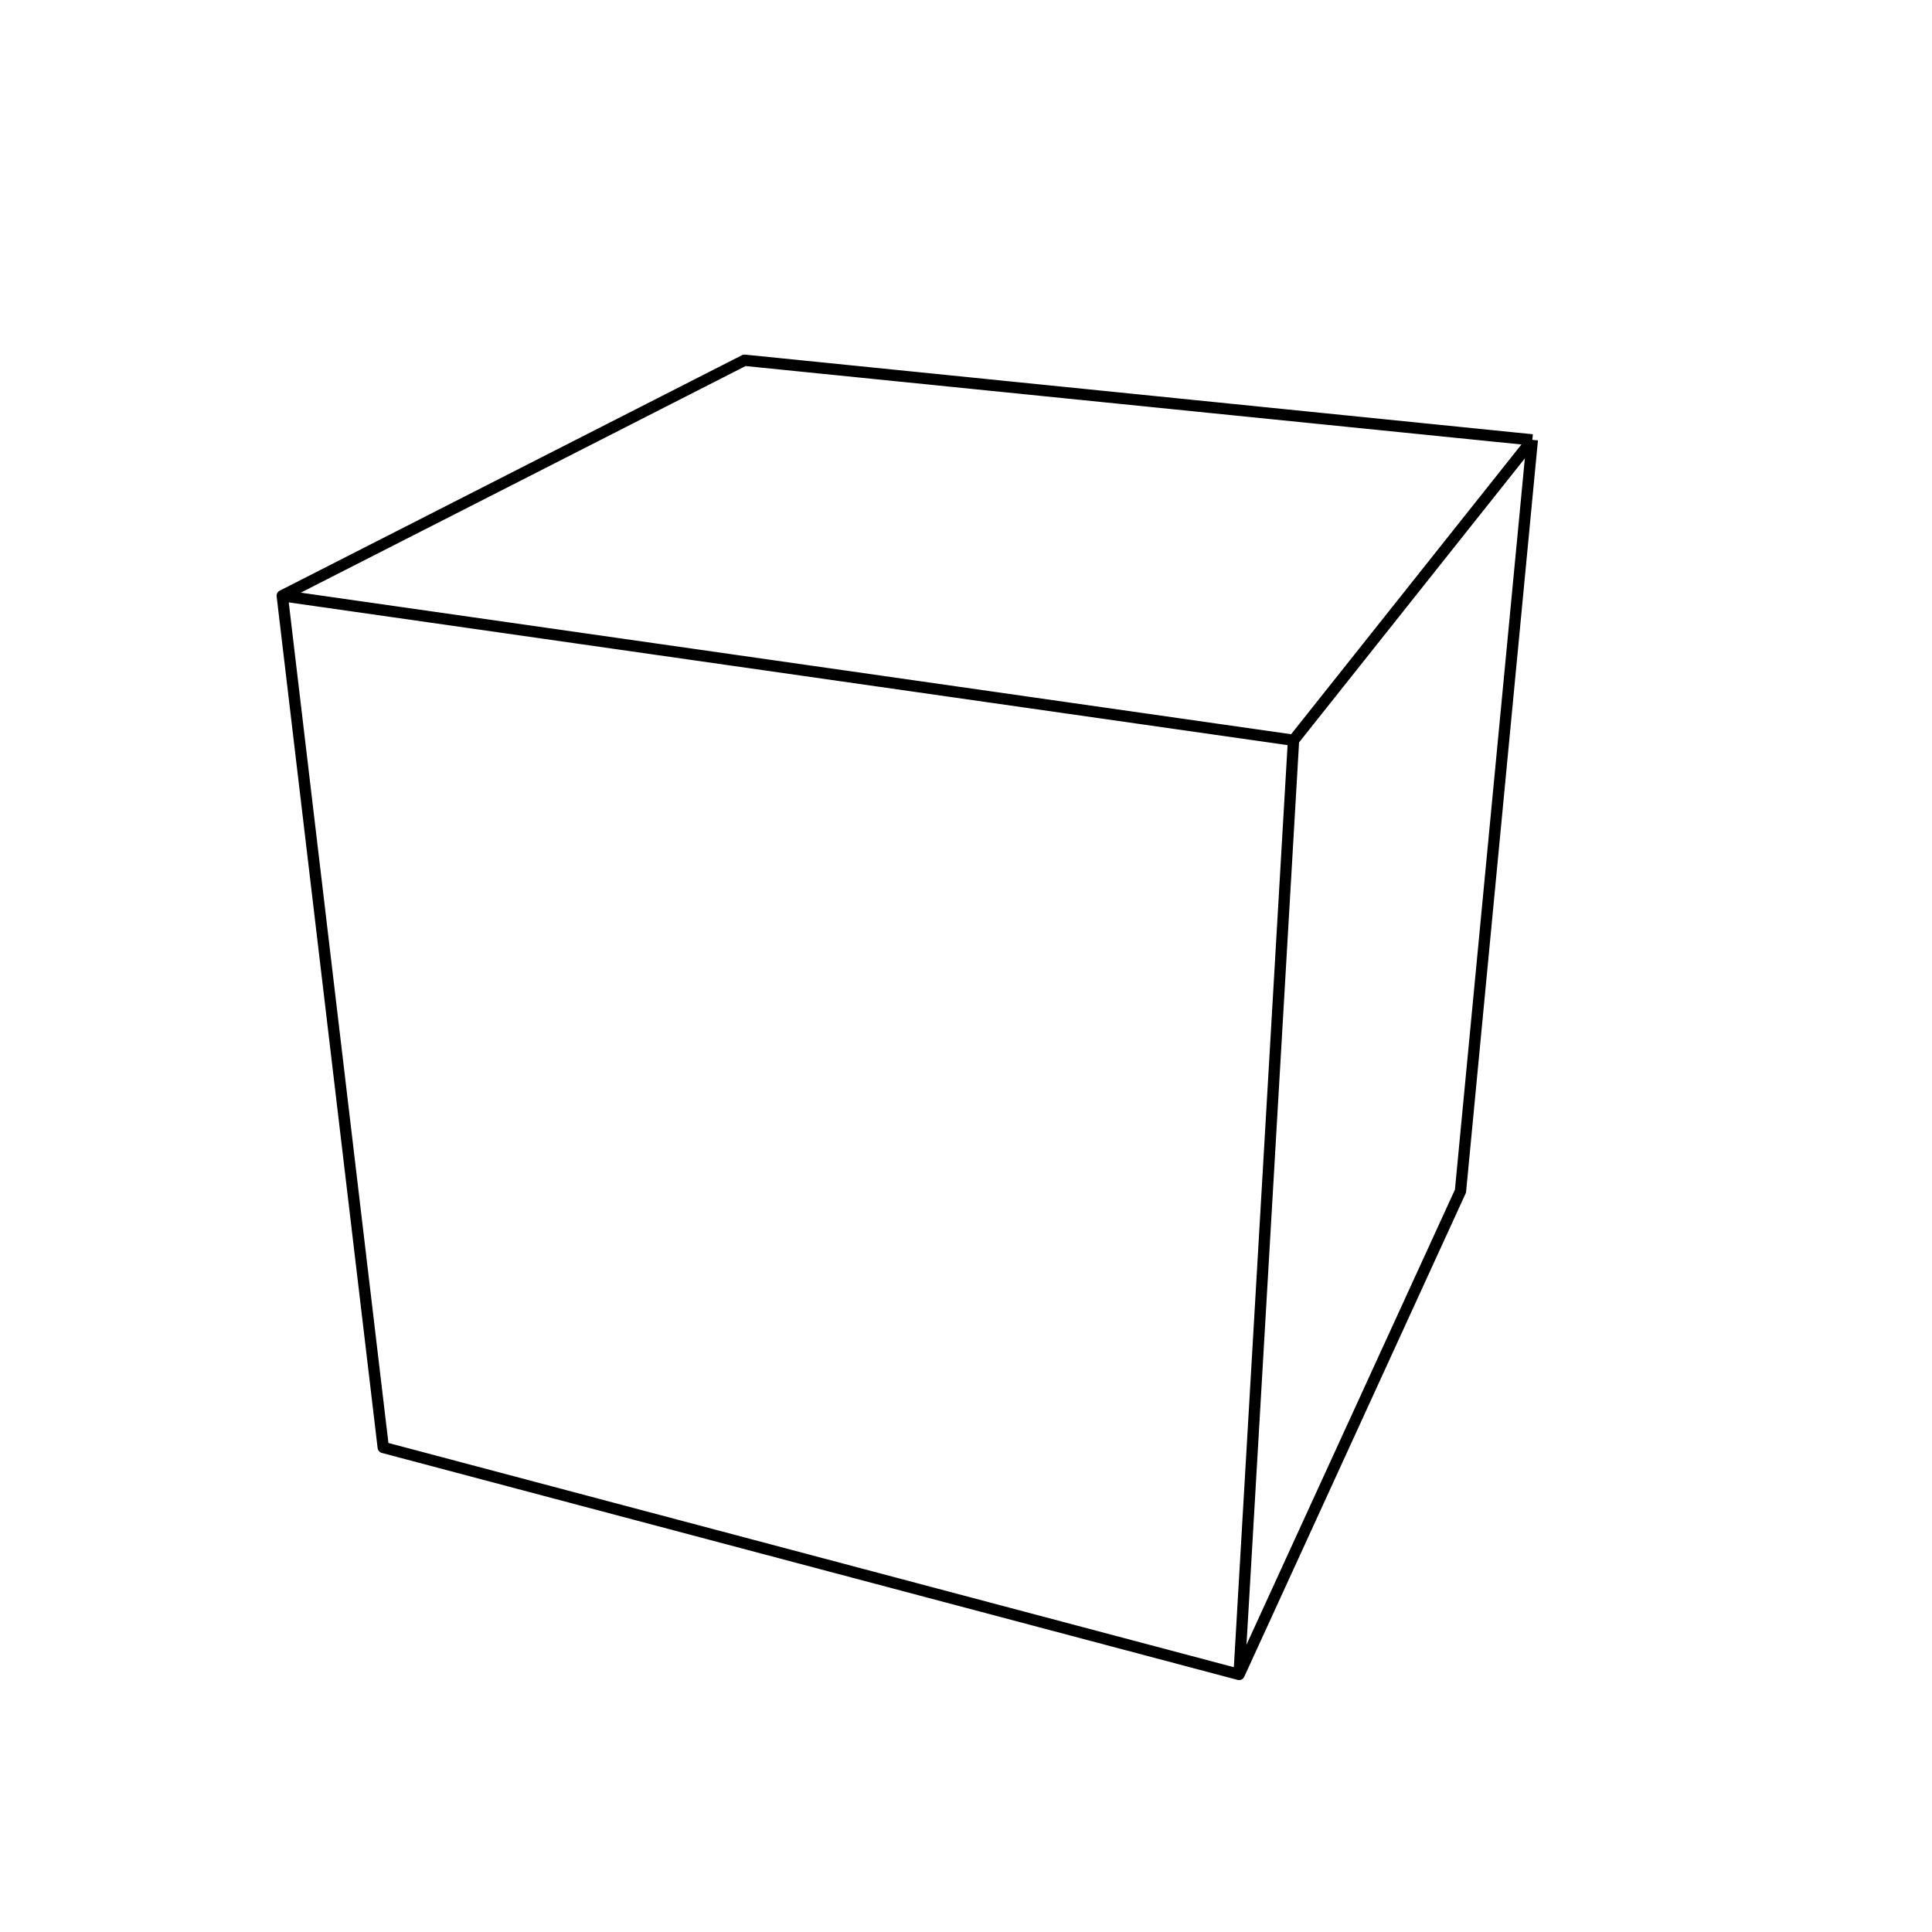 <?xml version='1.0' encoding='ascii'?>
<svg xmlns="http://www.w3.org/2000/svg" height="512" version="1.1" width="512">
    <g id="View Layer_LineSet" inkscape:groupmode="lineset" inkscape:label="View Layer_LineSet" xmlns:inkscape="http://www.inkscape.org/namespaces/inkscape">
        <g id="strokes" inkscape:groupmode="layer" inkscape:label="strokes" xmlns:inkscape="http://www.inkscape.org/namespaces/inkscape">
            <path d=" M 406.078, 116.574 396.128, 115.569 386.179, 114.563 376.230, 113.557 366.280, 112.551 356.331, 111.546 346.382, 110.540 336.433, 109.534 326.483, 108.528 316.534, 107.523 306.585, 106.517 296.635, 105.511 286.686, 104.505 276.737, 103.500 266.788, 102.494 256.838, 101.488 246.889, 100.482 236.940, 99.476 226.990, 98.471 217.041, 97.465 207.092, 96.459 197.307, 95.470 188.397, 100.009 179.487, 104.549 170.576, 109.088 161.666, 113.627 152.756, 118.166 143.845, 122.706 134.935, 127.245 126.024, 131.784 117.114, 136.323 108.204, 140.863 99.293, 145.402 90.383, 149.941 81.472, 154.480 74.802, 157.879 75.979, 167.809 77.157, 177.740 78.334, 187.670 79.512, 197.601 80.689, 207.531 81.867, 217.461 83.044, 227.392 84.222, 237.322 85.399, 247.253 86.577, 257.183 87.754, 267.114 88.932, 277.044 90.109, 286.974 91.287, 296.905 92.465, 306.835 93.642, 316.766 94.820, 326.696 95.997, 336.627 97.175, 346.557 98.352, 356.487 99.530, 366.418 100.707, 376.348 101.566, 383.589 111.232, 386.153 120.897, 388.716 130.563, 391.280 140.229, 393.843 149.895, 396.407 159.561, 398.970 169.227, 401.534 178.892, 404.097 188.558, 406.661 198.224, 409.224 207.890, 411.788 217.556, 414.351 227.222, 416.915 236.887, 419.479 246.553, 422.042 256.219, 424.606 265.885, 427.169 275.551, 429.733 285.217, 432.296 294.882, 434.860 304.548, 437.423 314.214, 439.987 323.880, 442.550 328.373, 443.742 332.537, 434.650 336.702, 425.559 340.866, 416.467 345.031, 407.375 349.195, 398.284 353.360, 389.192 357.524, 380.101 361.689, 371.009 365.853, 361.917 370.018, 352.826 374.182, 343.734 378.346, 334.643 382.511, 325.551 387.039, 315.666 387.991, 305.711 388.943, 295.757 389.895, 285.802 390.847, 275.847 391.799, 265.893 392.751, 255.938 393.703, 245.984 394.654, 236.029 395.606, 226.074 396.558, 216.120 397.510, 206.165 398.462, 196.211 399.414, 186.256 400.366, 176.301 401.318, 166.347 402.270, 156.392 403.222, 146.438 404.174, 136.483 405.126, 126.529 406.078, 116.574 " fill="none" stroke="rgb(0, 0, 0)" stroke-linecap="butt" stroke-linejoin="round" stroke-opacity="1.0" stroke-width="3.0" />
            <path d=" M 74.802, 157.879 84.701, 159.294 94.600, 160.709 104.500, 162.123 114.399, 163.538 124.299, 164.953 134.198, 166.368 144.097, 167.783 153.997, 169.198 163.896, 170.613 173.796, 172.028 183.695, 173.443 193.594, 174.858 203.494, 176.272 213.393, 177.687 223.293, 179.102 233.192, 180.517 243.091, 181.932 252.991, 183.347 262.890, 184.762 272.790, 186.177 282.689, 187.592 292.588, 189.006 302.488, 190.421 312.387, 191.836 322.287, 193.251 332.186, 194.666 342.796, 196.182 " fill="none" stroke="rgb(0, 0, 0)" stroke-linecap="butt" stroke-linejoin="round" stroke-opacity="1.0" stroke-width="3.0" />
            <path d=" M 328.373, 443.742 328.954, 433.759 329.536, 423.776 330.118, 413.793 330.699, 403.810 331.281, 393.826 331.862, 383.843 332.444, 373.860 333.026, 363.877 333.607, 353.894 334.189, 343.911 334.771, 333.928 335.352, 323.945 335.934, 313.962 336.515, 303.979 337.097, 293.996 337.679, 284.013 338.260, 274.030 338.842, 264.047 339.424, 254.063 340.005, 244.080 340.587, 234.097 341.168, 224.114 341.750, 214.131 342.332, 204.148 342.796, 196.182 349.018, 188.354 355.241, 180.526 361.464, 172.698 367.686, 164.870 373.909, 157.042 380.132, 149.214 386.354, 141.386 392.577, 133.558 398.800, 125.730 405.022, 117.902 406.078, 116.574 " fill="none" stroke="rgb(0, 0, 0)" stroke-linecap="butt" stroke-linejoin="round" stroke-opacity="1.0" stroke-width="3.0" />
        </g>
    </g>
</svg>
